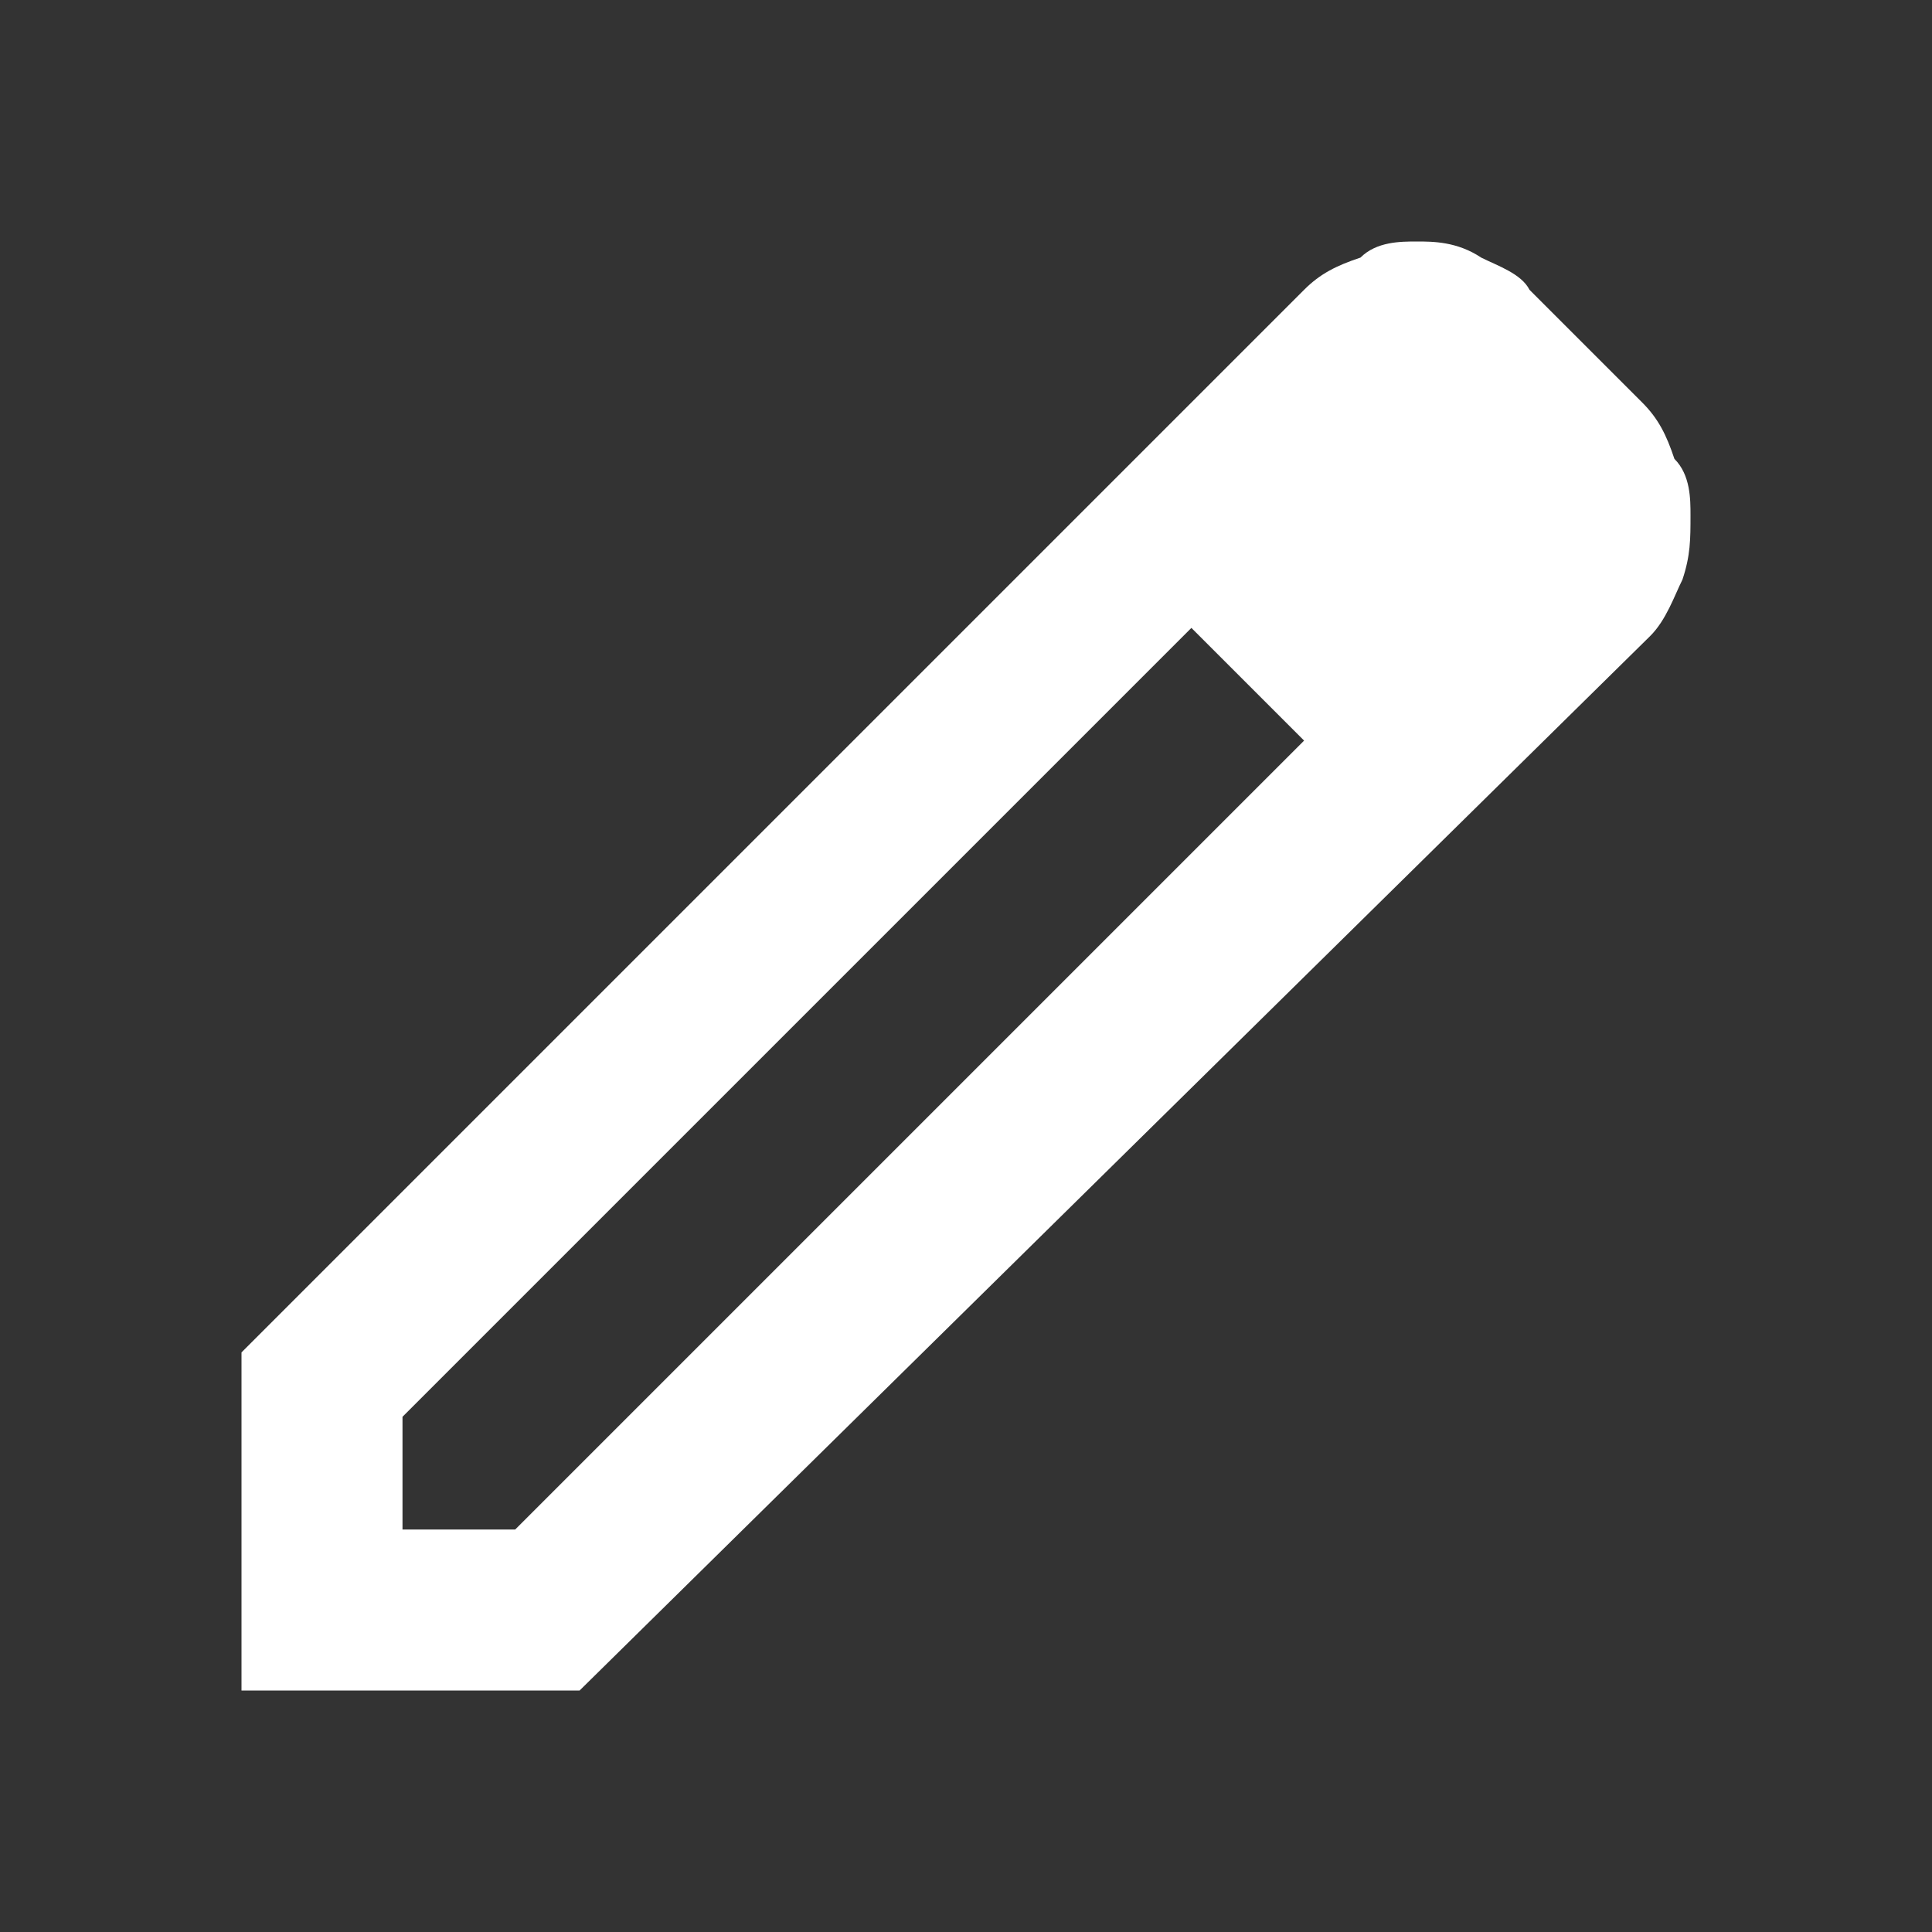 <?xml version="1.0" encoding="utf-8"?>
<!-- Generator: Adobe Illustrator 28.0.0, SVG Export Plug-In . SVG Version: 6.00 Build 0)  -->
<svg version="1.1" id="Слой_1" xmlns="http://www.w3.org/2000/svg" xmlns:xlink="http://www.w3.org/1999/xlink" x="0px" y="0px"
	 viewBox="0 0 24 24" style="enable-background:new 0 0 24 24;" xml:space="preserve">
<rect x="0" y="0" width="24" height="24" fill="#333333" stroke="none"/>
<style type="text/css">
	.st0{fill:#FFFFFF;}
</style>
<path class="st0" d="M5,19h1.4l9.8-9.8l-1.4-1.4L5,17.6V19z M3,21v-4.2L16.2,3.6c0.2-0.2,0.4-0.3,0.7-0.4C17.1,3,17.4,3,17.6,3
	s0.5,0,0.8,0.2c0.2,0.1,0.5,0.2,0.6,0.4L20.4,5c0.2,0.2,0.3,0.4,0.4,0.7C21,5.9,21,6.2,21,6.4c0,0.3,0,0.5-0.1,0.8
	c-0.1,0.2-0.2,0.5-0.4,0.7L7.2,21H3z M15.5,8.5l-0.7-0.7l1.4,1.4L15.5,8.5z"/>
</svg>
